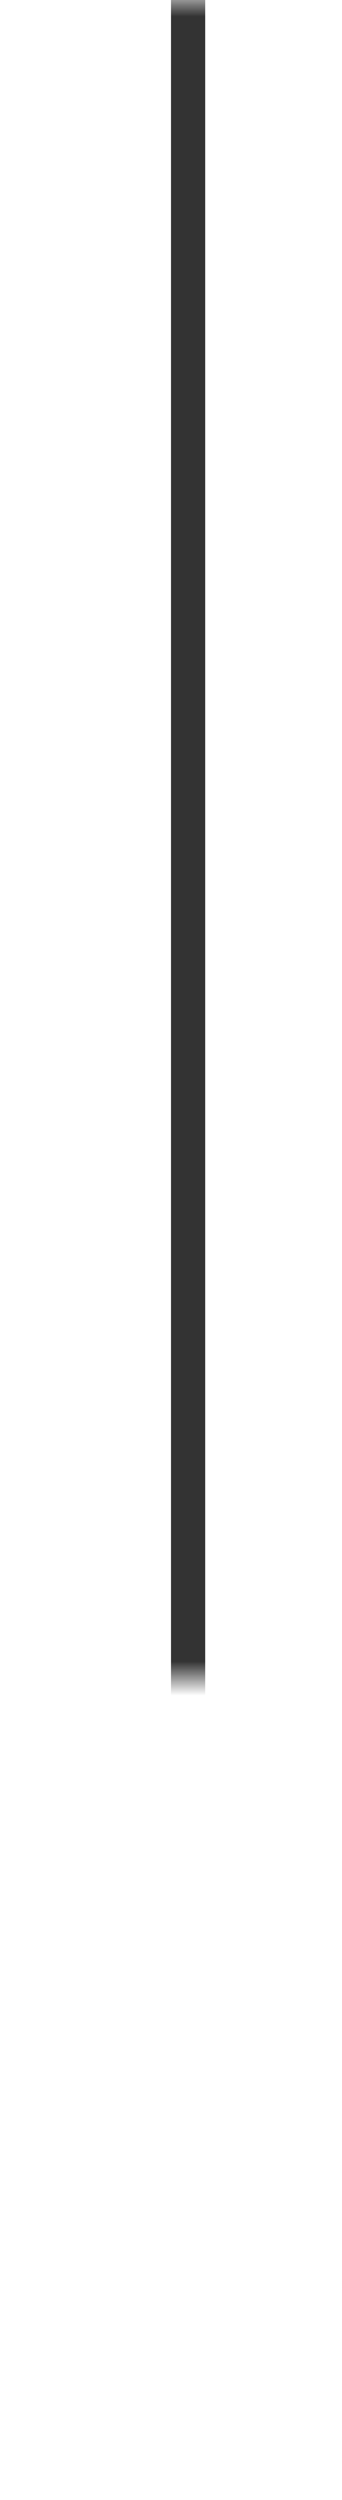 ﻿<?xml version="1.0" encoding="utf-8"?>
<svg version="1.1" xmlns:xlink="http://www.w3.org/1999/xlink" width="10px" height="73px" preserveAspectRatio="xMidYMin meet" viewBox="103 483  8 73" xmlns="http://www.w3.org/2000/svg">
  <defs>
    <mask fill="white" id="clip604">
      <path d="M 66.5 532  L 147.5 532  L 147.5 559  L 66.5 559  Z M 56 483  L 147.5 483  L 147.5 576  L 56 576  Z " fill-rule="evenodd" />
    </mask>
  </defs>
  <path d="M 107.5 483  L 107.5 546  A 5 5 0 0 1 102.5 551.5 L 70 551.5  A 5 5 0 0 0 65.5 556.5 L 65.5 562  " stroke-width="1" stroke="#333333" fill="none" mask="url(#clip604)" />
  <path d="M 59.2 561  L 65.5 567  L 71.8 561  L 59.2 561  Z " fill-rule="nonzero" fill="#333333" stroke="none" mask="url(#clip604)" />
</svg>